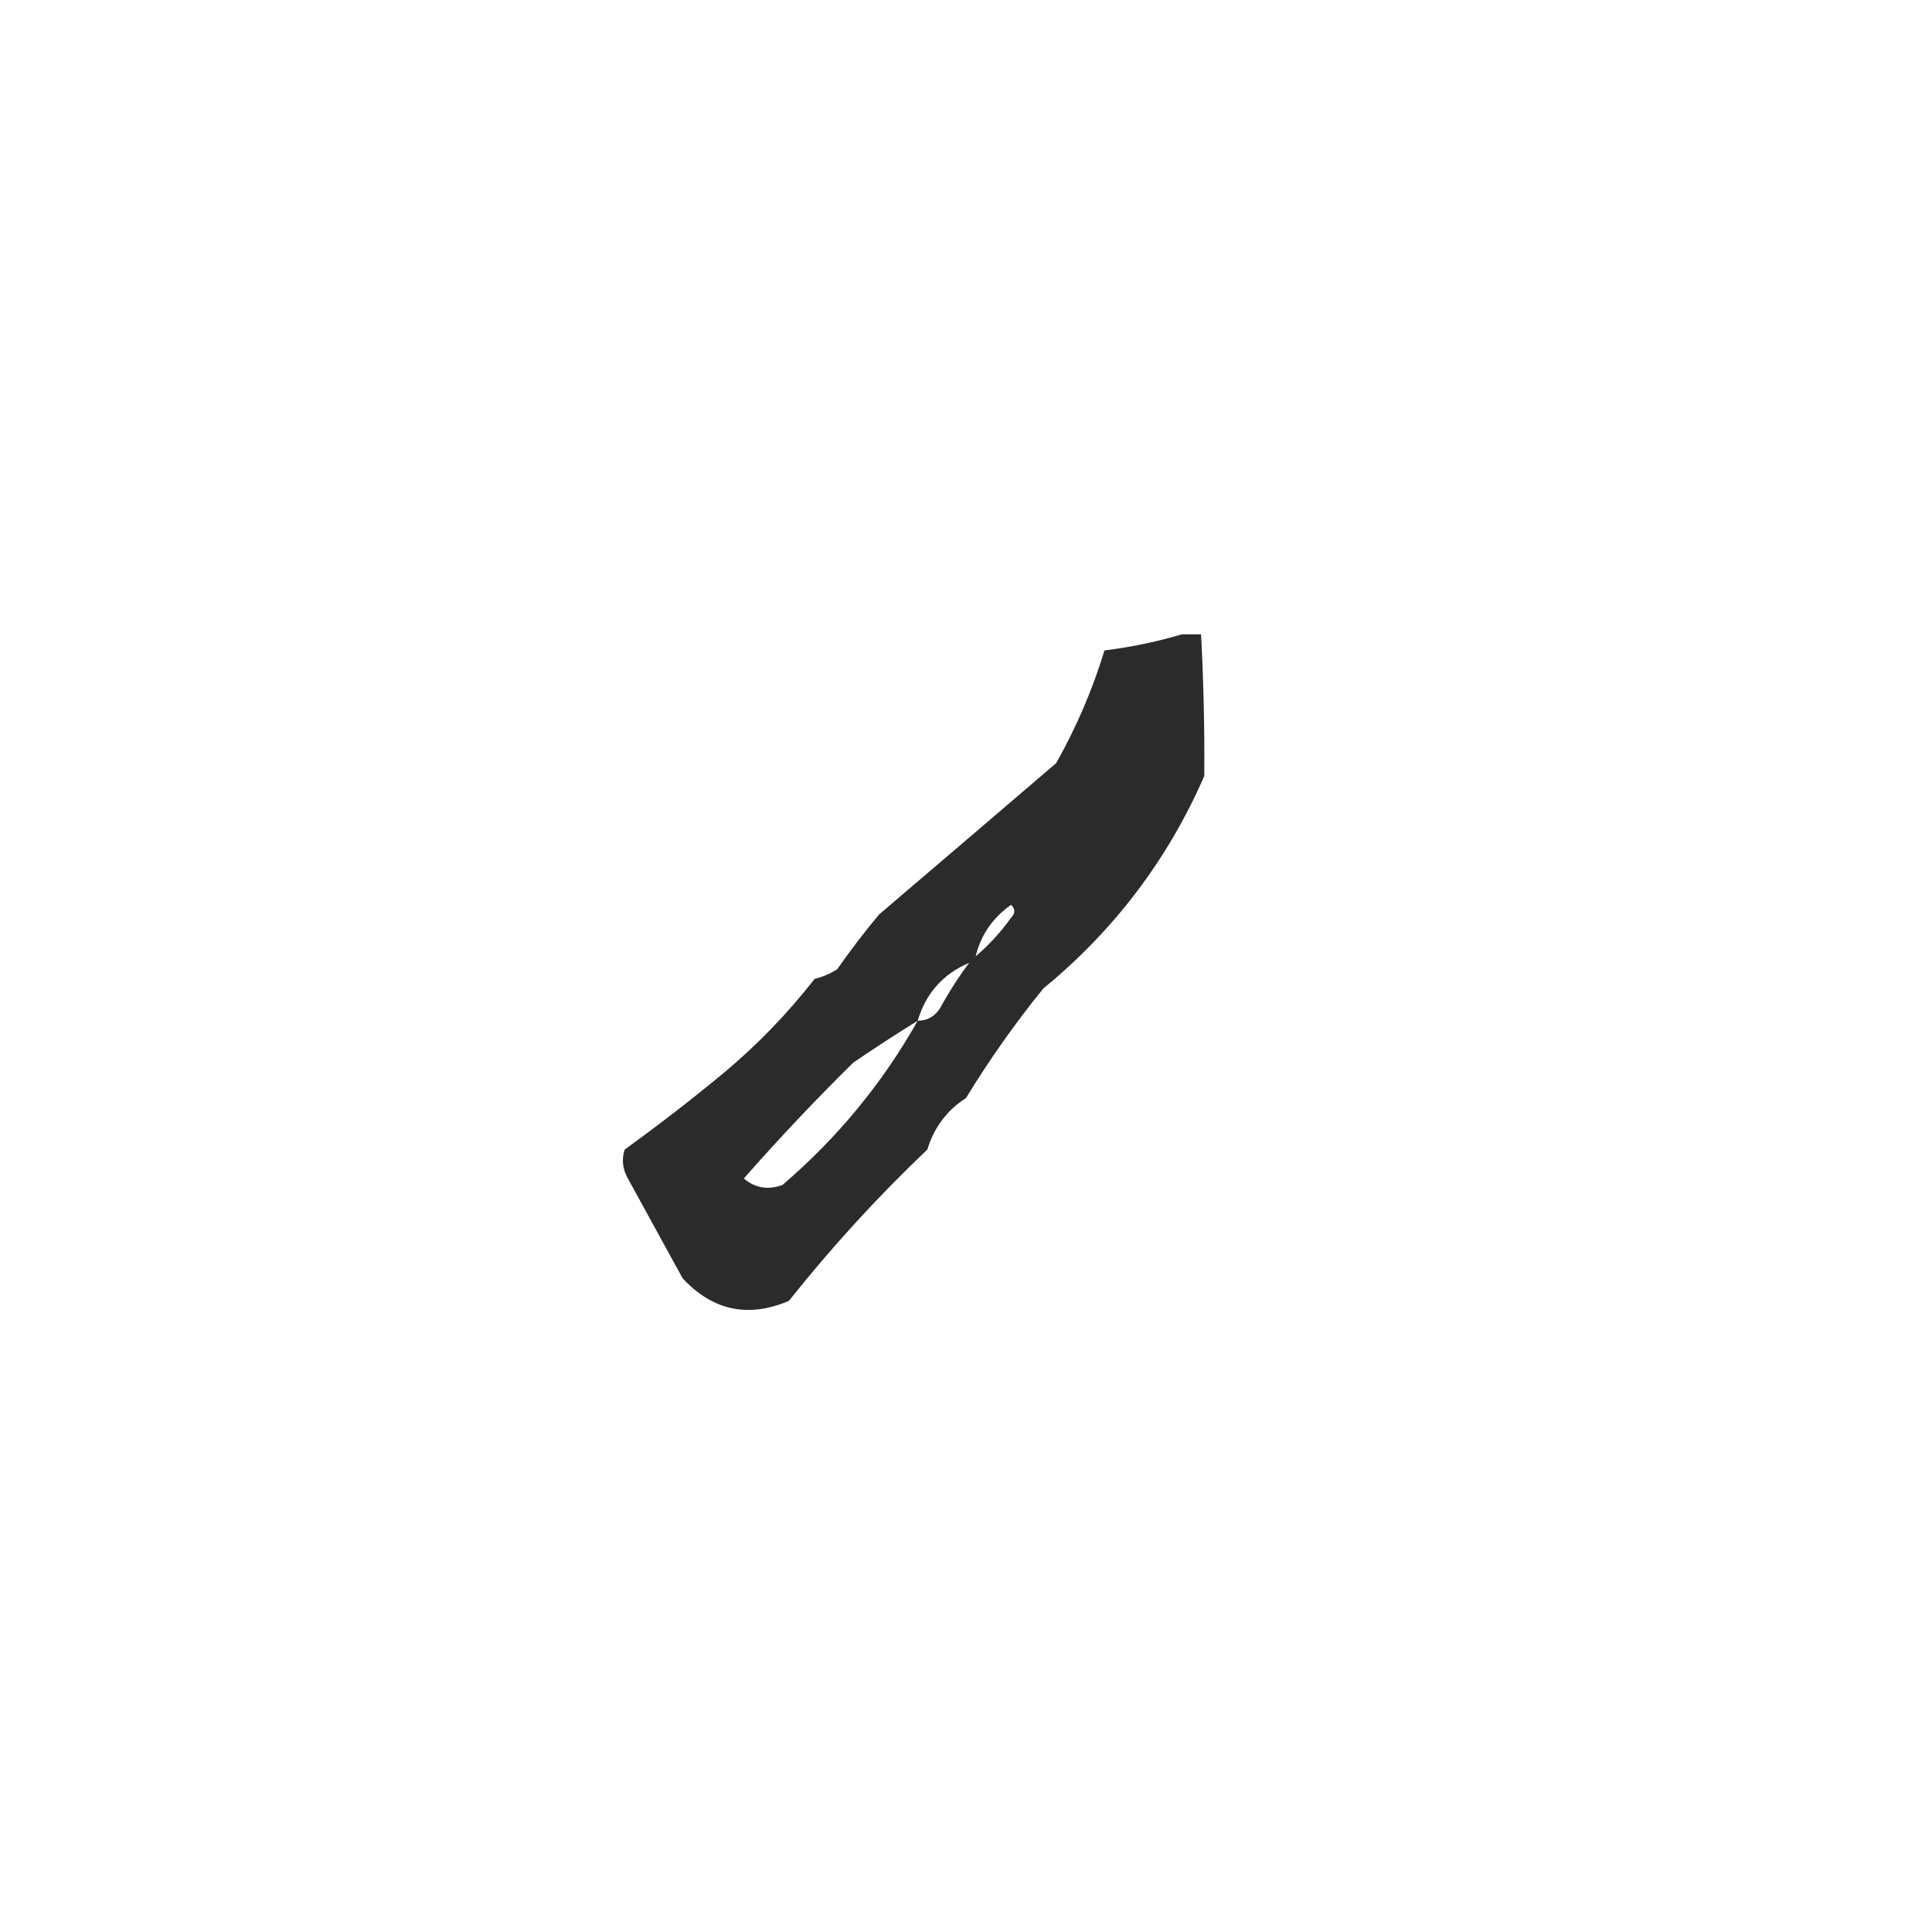 <?xml version="1.0" encoding="UTF-8"?>
<!DOCTYPE svg PUBLIC "-//W3C//DTD SVG 1.1//EN" "http://www.w3.org/Graphics/SVG/1.1/DTD/svg11.dtd">
<svg xmlns="http://www.w3.org/2000/svg" version="1.1" width="300px" height="300px" style="shape-rendering:geometricPrecision; text-rendering:geometricPrecision; image-rendering:optimizeQuality; fill-rule:evenodd; clip-rule:evenodd" xmlns:xlink="http://www.w3.org/1999/xlink">
<g><path style="opacity:0.831" fill="#000000" d="M 183.5,98.5 C 184.5,98.5 185.5,98.5 186.5,98.5C 186.891,105.843 187.057,113.176 187,120.5C 181.34,133.469 173.007,144.469 162,153.5C 157.644,158.866 153.644,164.533 150,170.5C 147.04,172.408 145.04,175.075 144,178.5C 136.336,185.778 129.169,193.612 122.5,202C 116.182,204.689 110.682,203.523 106,198.5C 103.169,193.349 100.336,188.182 97.5,183C 96.671,181.535 96.504,180.035 97,178.5C 102.358,174.629 107.524,170.629 112.5,166.5C 117.64,162.192 122.307,157.358 126.5,152C 127.766,151.691 128.933,151.191 130,150.5C 132.045,147.577 134.212,144.743 136.5,142C 145.61,134.233 154.777,126.4 164,118.5C 167.177,112.85 169.677,107.017 171.5,101C 175.699,100.472 179.699,99.639 183.5,98.5 Z M 151.5,148.5 C 152.305,145.183 154.139,142.517 157,140.5C 157.667,141.167 157.667,141.833 157,142.5C 155.383,144.763 153.55,146.763 151.5,148.5 Z M 150.5,149.5 C 148.889,151.641 147.389,153.974 146,156.5C 145.184,157.823 144.017,158.489 142.5,158.5C 143.768,154.233 146.435,151.233 150.5,149.5 Z M 142.5,158.5 C 137.062,168.164 130.062,176.664 121.5,184C 119.272,184.82 117.272,184.487 115.5,183C 120.935,176.809 126.602,170.809 132.5,165C 135.817,162.738 139.15,160.571 142.5,158.5 Z"/></g>
</svg>
